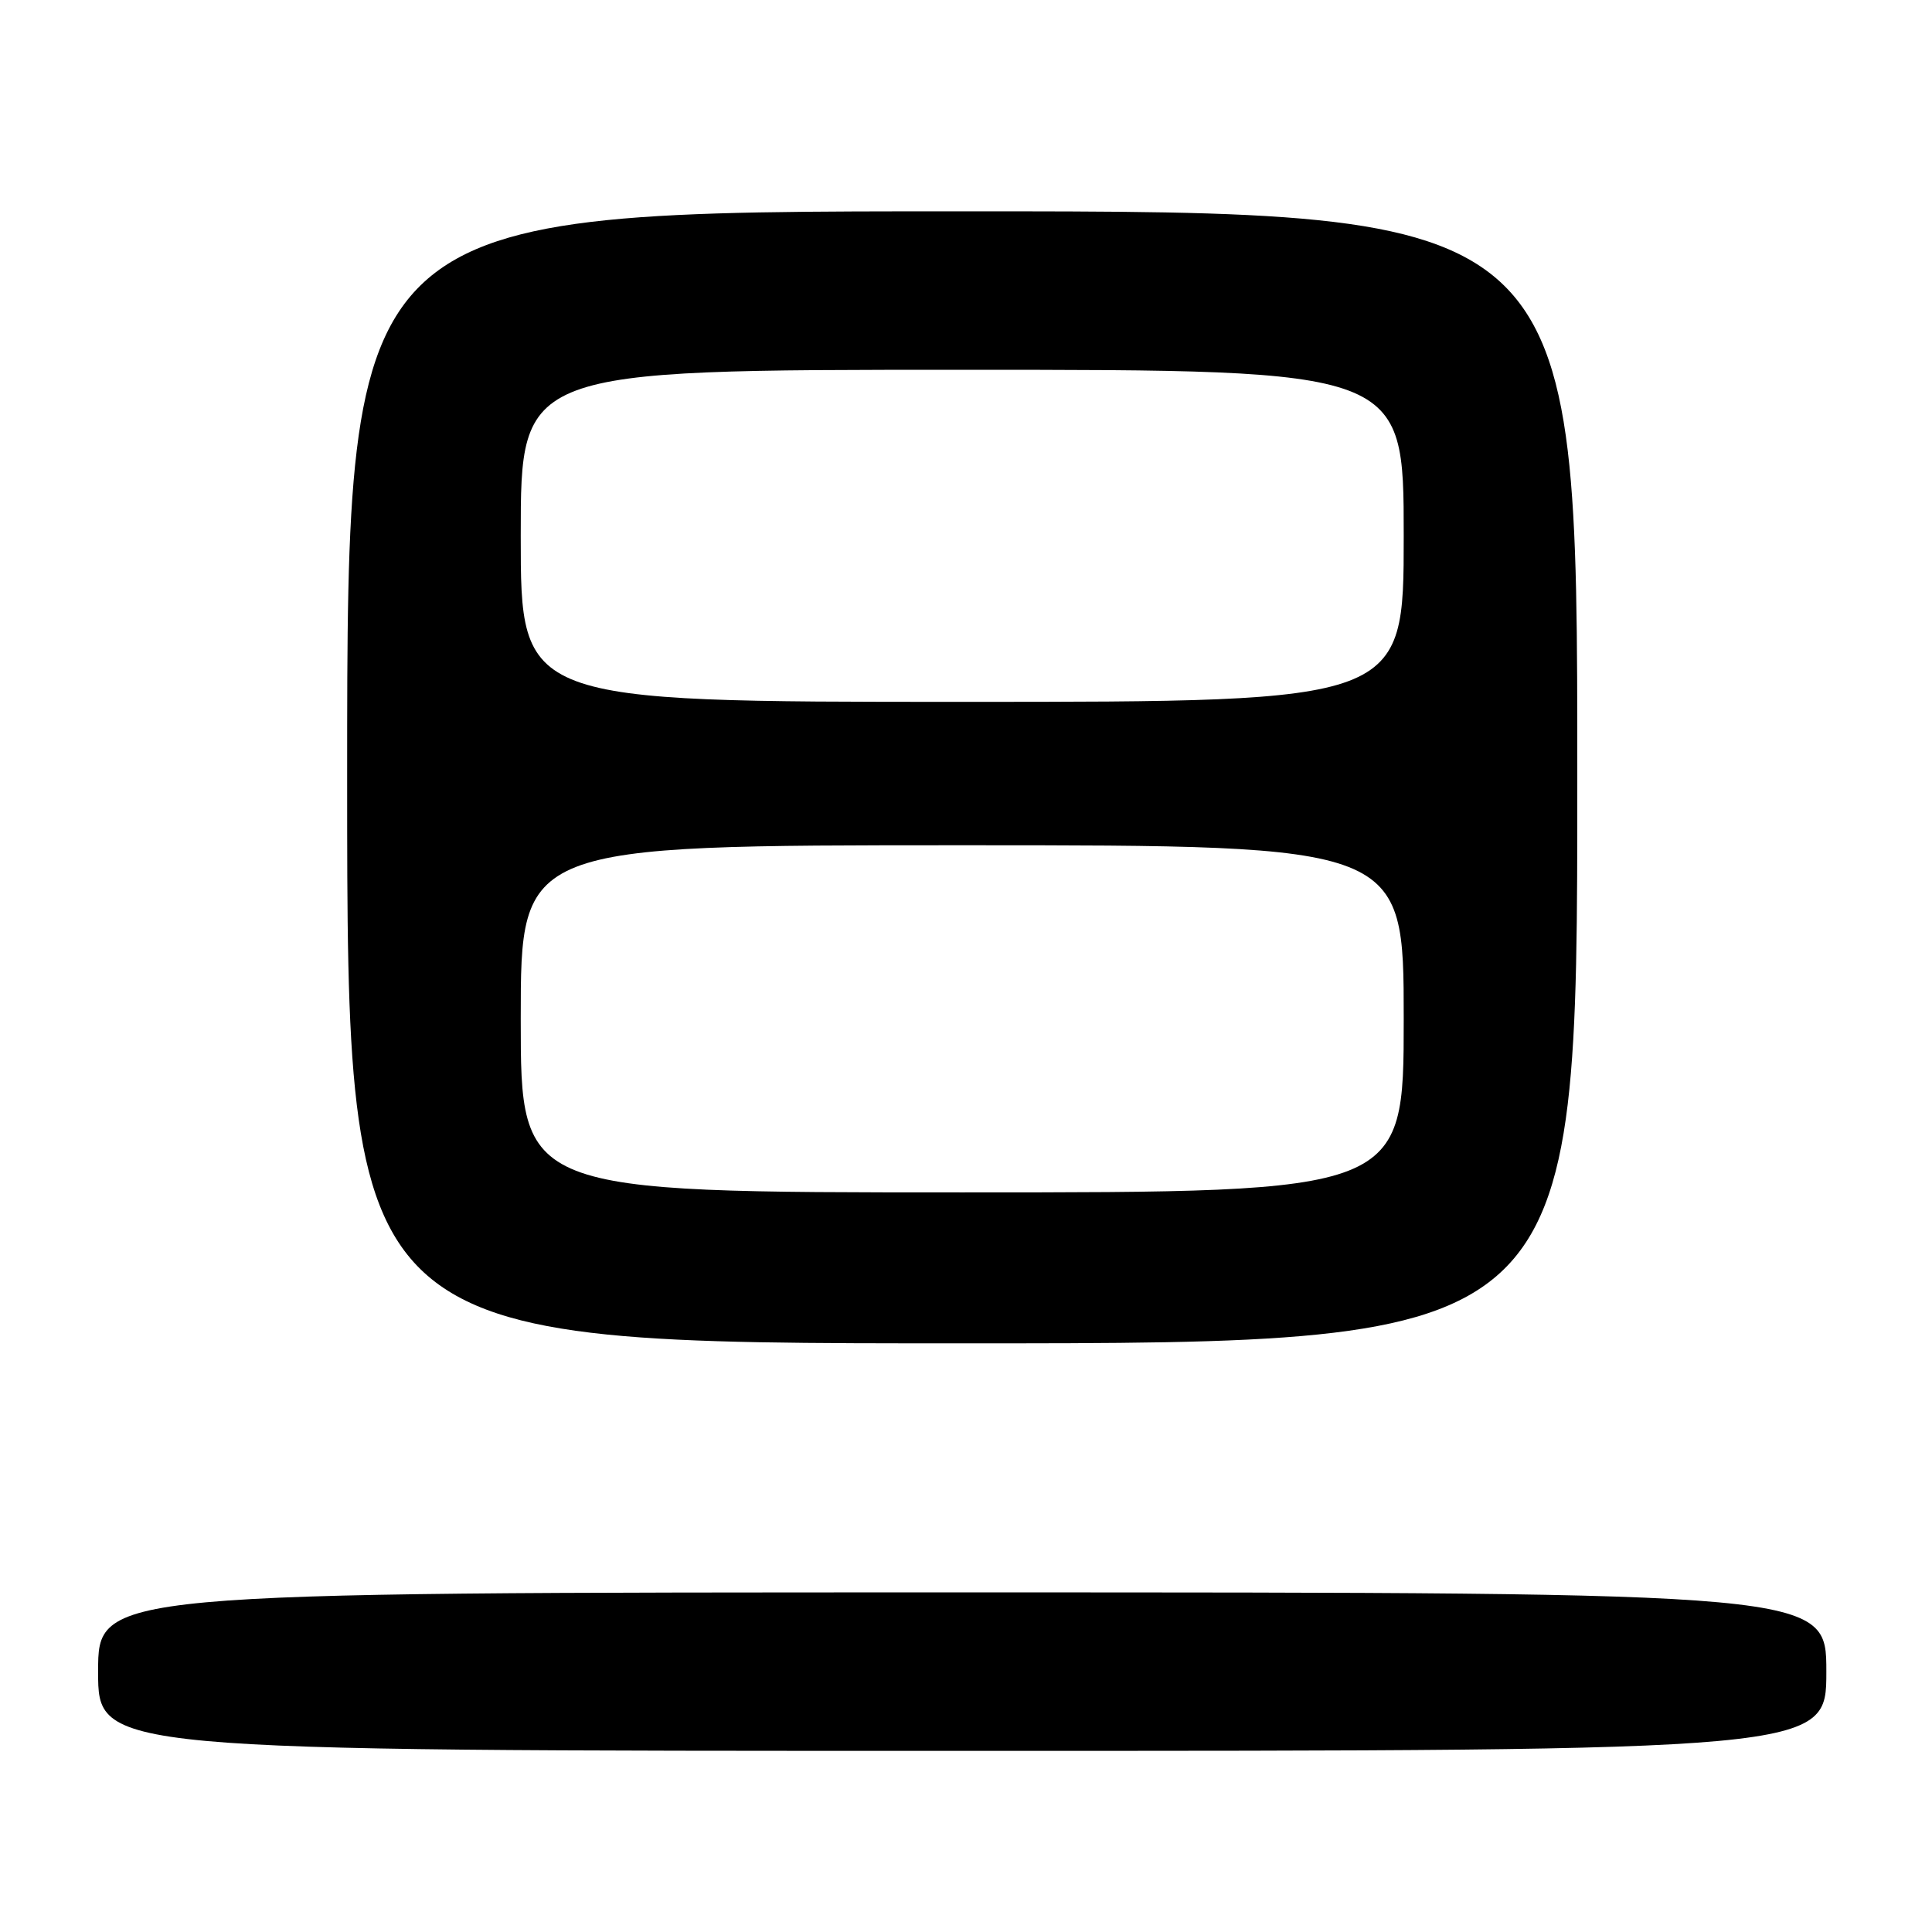 <?xml version="1.0" encoding="UTF-8" standalone="no"?>
<!DOCTYPE svg PUBLIC "-//W3C//DTD SVG 1.1//EN" "http://www.w3.org/Graphics/SVG/1.1/DTD/svg11.dtd" >
<svg xmlns="http://www.w3.org/2000/svg" xmlns:xlink="http://www.w3.org/1999/xlink" version="1.1" viewBox="0 0 256 256">
 <g >
 <path fill="currentColor"
d=" M 242.00 221.50 C 242.00 211.00 242.00 211.00 127.50 211.00 C 13.00 211.00 13.00 211.00 13.00 221.50 C 13.00 232.00 13.00 232.00 127.50 232.00 C 242.00 232.00 242.00 232.00 242.00 221.50 Z  M 209.00 103.00 C 209.00 28.00 209.00 28.00 127.50 28.00 C 46.00 28.00 46.00 28.00 46.00 103.00 C 46.00 178.00 46.00 178.00 127.50 178.00 C 209.00 178.00 209.00 178.00 209.00 103.00 Z  M 69.00 135.00 C 69.00 112.00 69.00 112.00 127.50 112.00 C 186.00 112.00 186.00 112.00 186.00 135.00 C 186.00 158.00 186.00 158.00 127.50 158.00 C 69.00 158.00 69.00 158.00 69.00 135.00 Z  M 69.00 71.00 C 69.00 49.00 69.00 49.00 127.50 49.00 C 186.00 49.00 186.00 49.00 186.00 71.00 C 186.00 93.00 186.00 93.00 127.50 93.00 C 69.00 93.00 69.00 93.00 69.00 71.00 Z "/>
</g>
</svg>